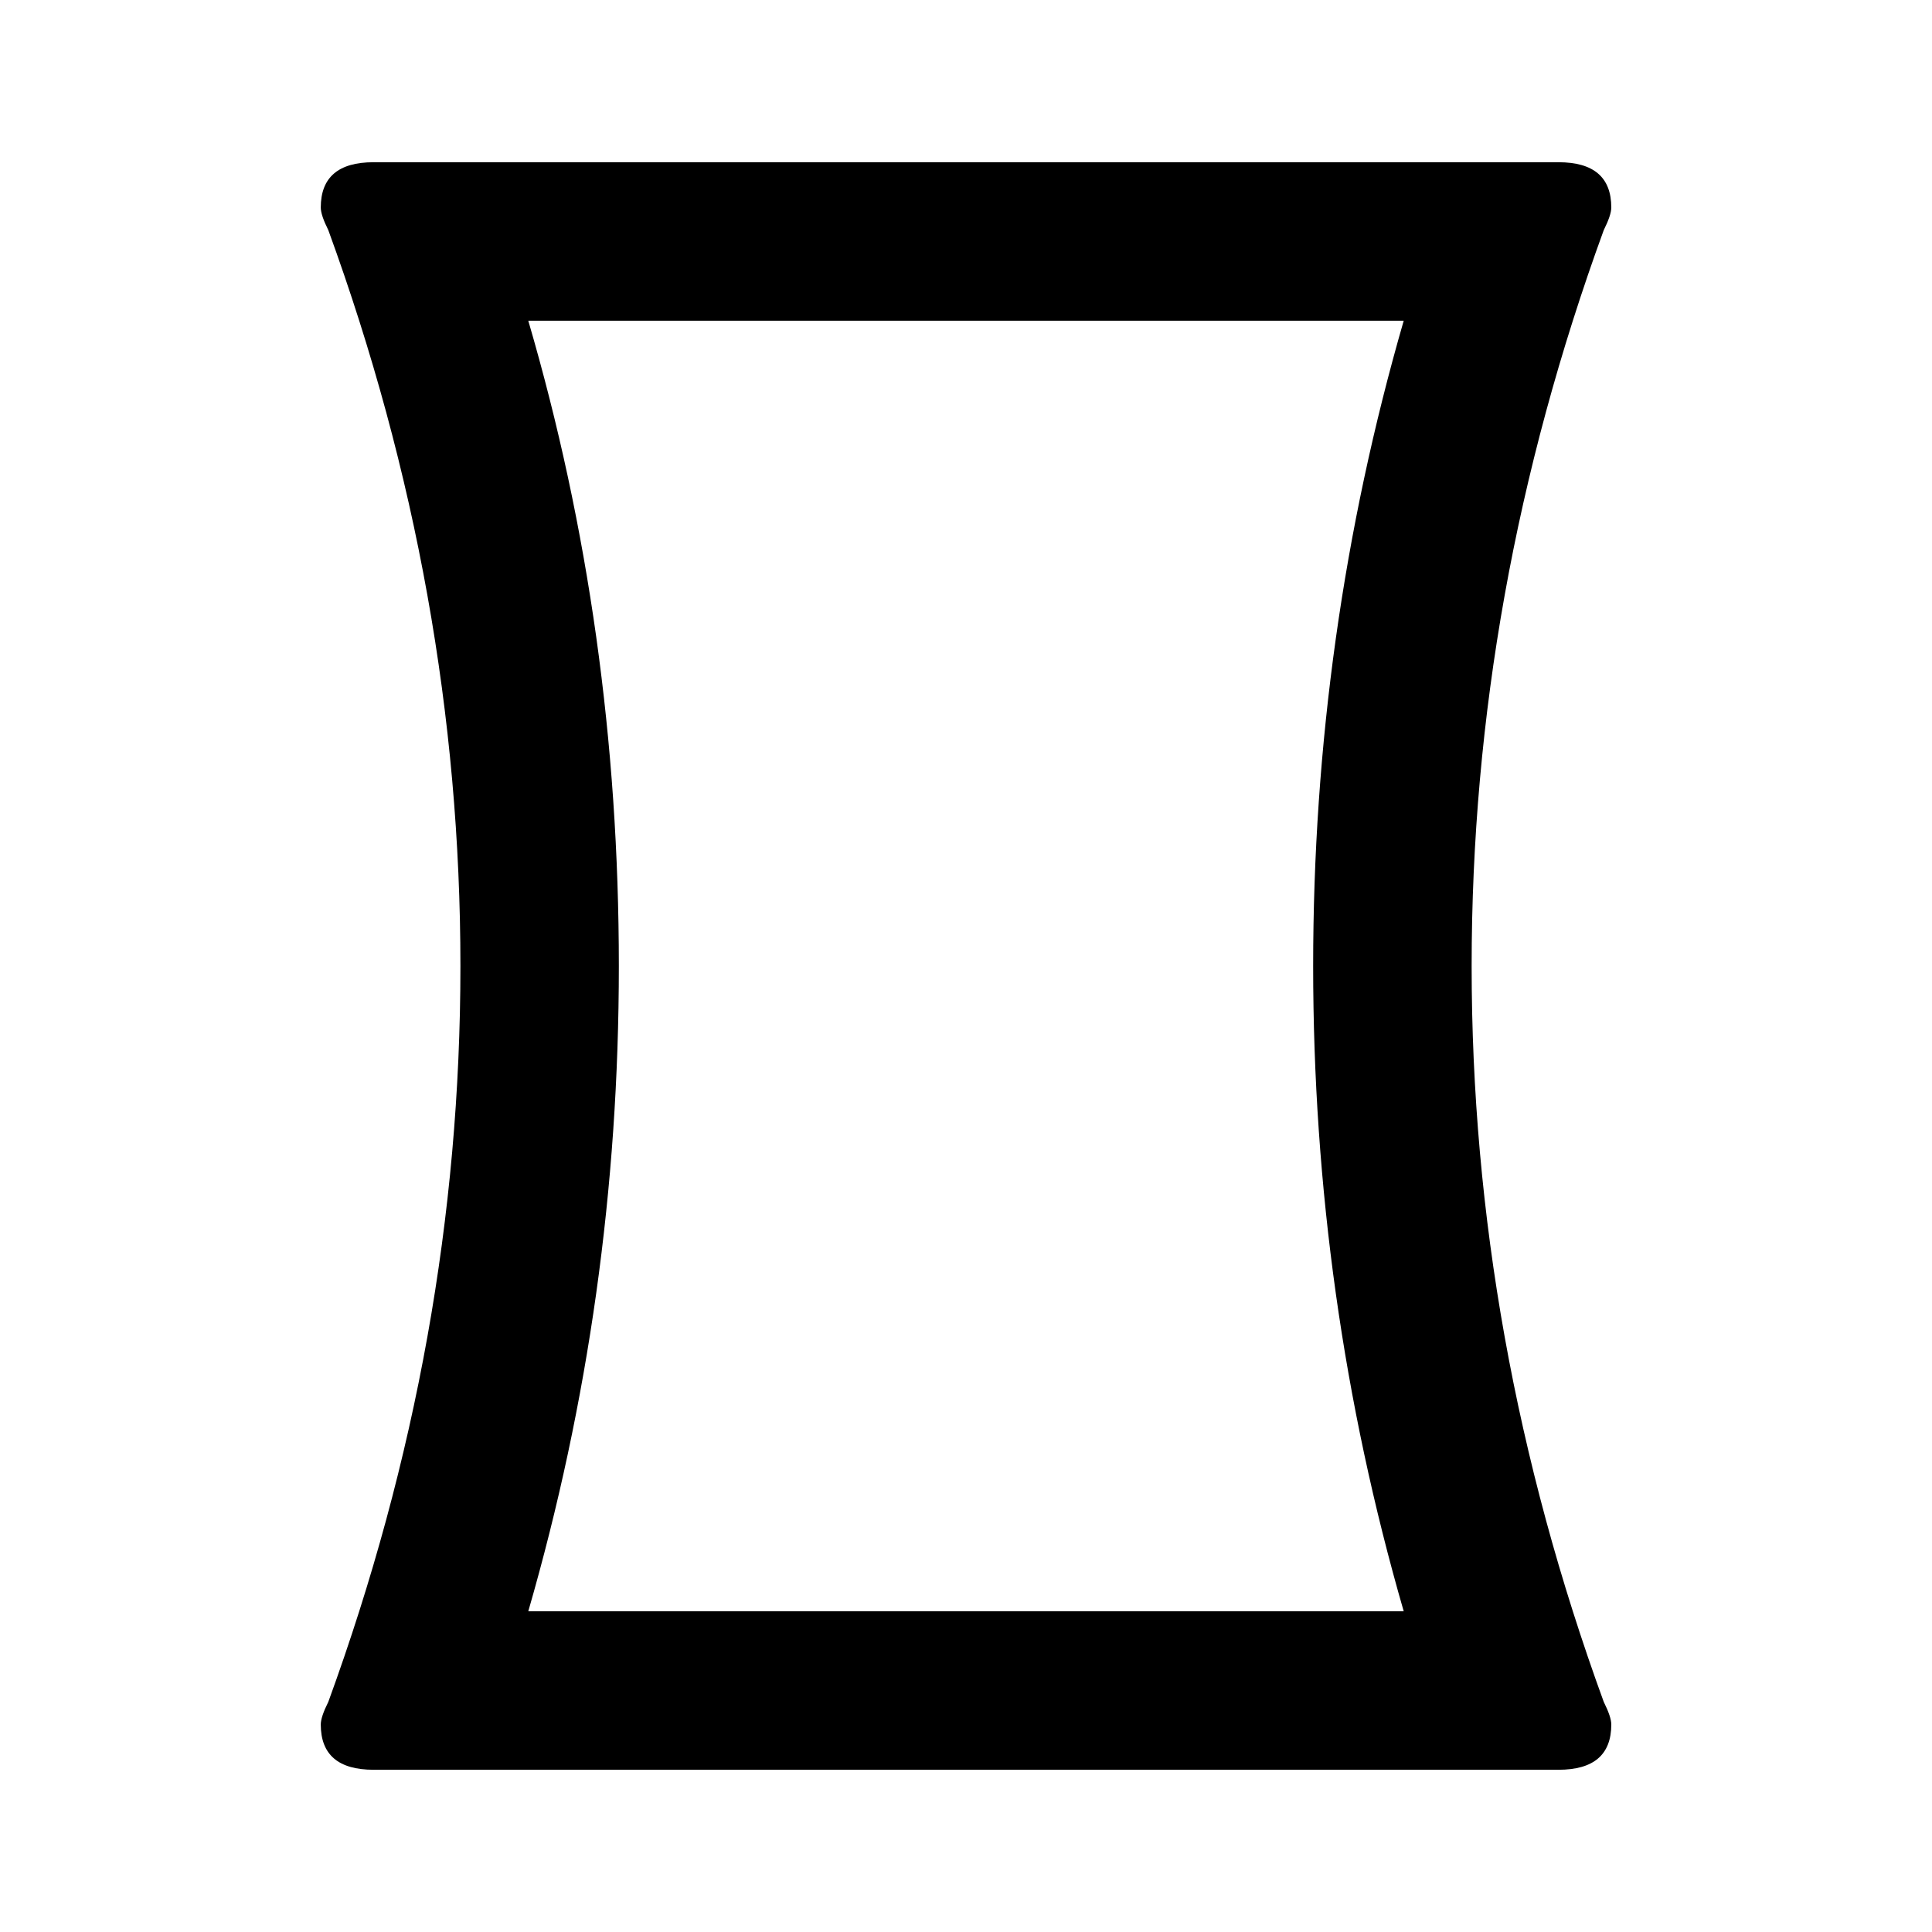 <?xml version="1.0" encoding="utf-8"?>
<!-- Generated by IcoMoon.io -->
<!DOCTYPE svg PUBLIC "-//W3C//DTD SVG 1.1//EN" "http://www.w3.org/Graphics/SVG/1.1/DTD/svg11.dtd">
<svg version="1.1" xmlns="http://www.w3.org/2000/svg" xmlns:xlink="http://www.w3.org/1999/xlink" width="32" height="32" viewBox="0 0 32 32">
<path d="M8.75 26.688h14.5q-1.5-5.188-1.5-10.688t1.5-10.688h-14.5q1.5 5.125 1.5 10.688 0 5.5-1.5 10.688zM26.563 28.188q0.125 0.25 0.125 0.375 0 0.75-0.875 0.75h-19.625q-0.875 0-0.875-0.75 0-0.125 0.125-0.375 2.188-6 2.188-12.188t-2.188-12.188q-0.125-0.25-0.125-0.375 0-0.75 0.875-0.75h19.625q0.875 0 0.875 0.75 0 0.125-0.125 0.375-2.188 6-2.188 12.188t2.188 12.188z"></path>
</svg>
